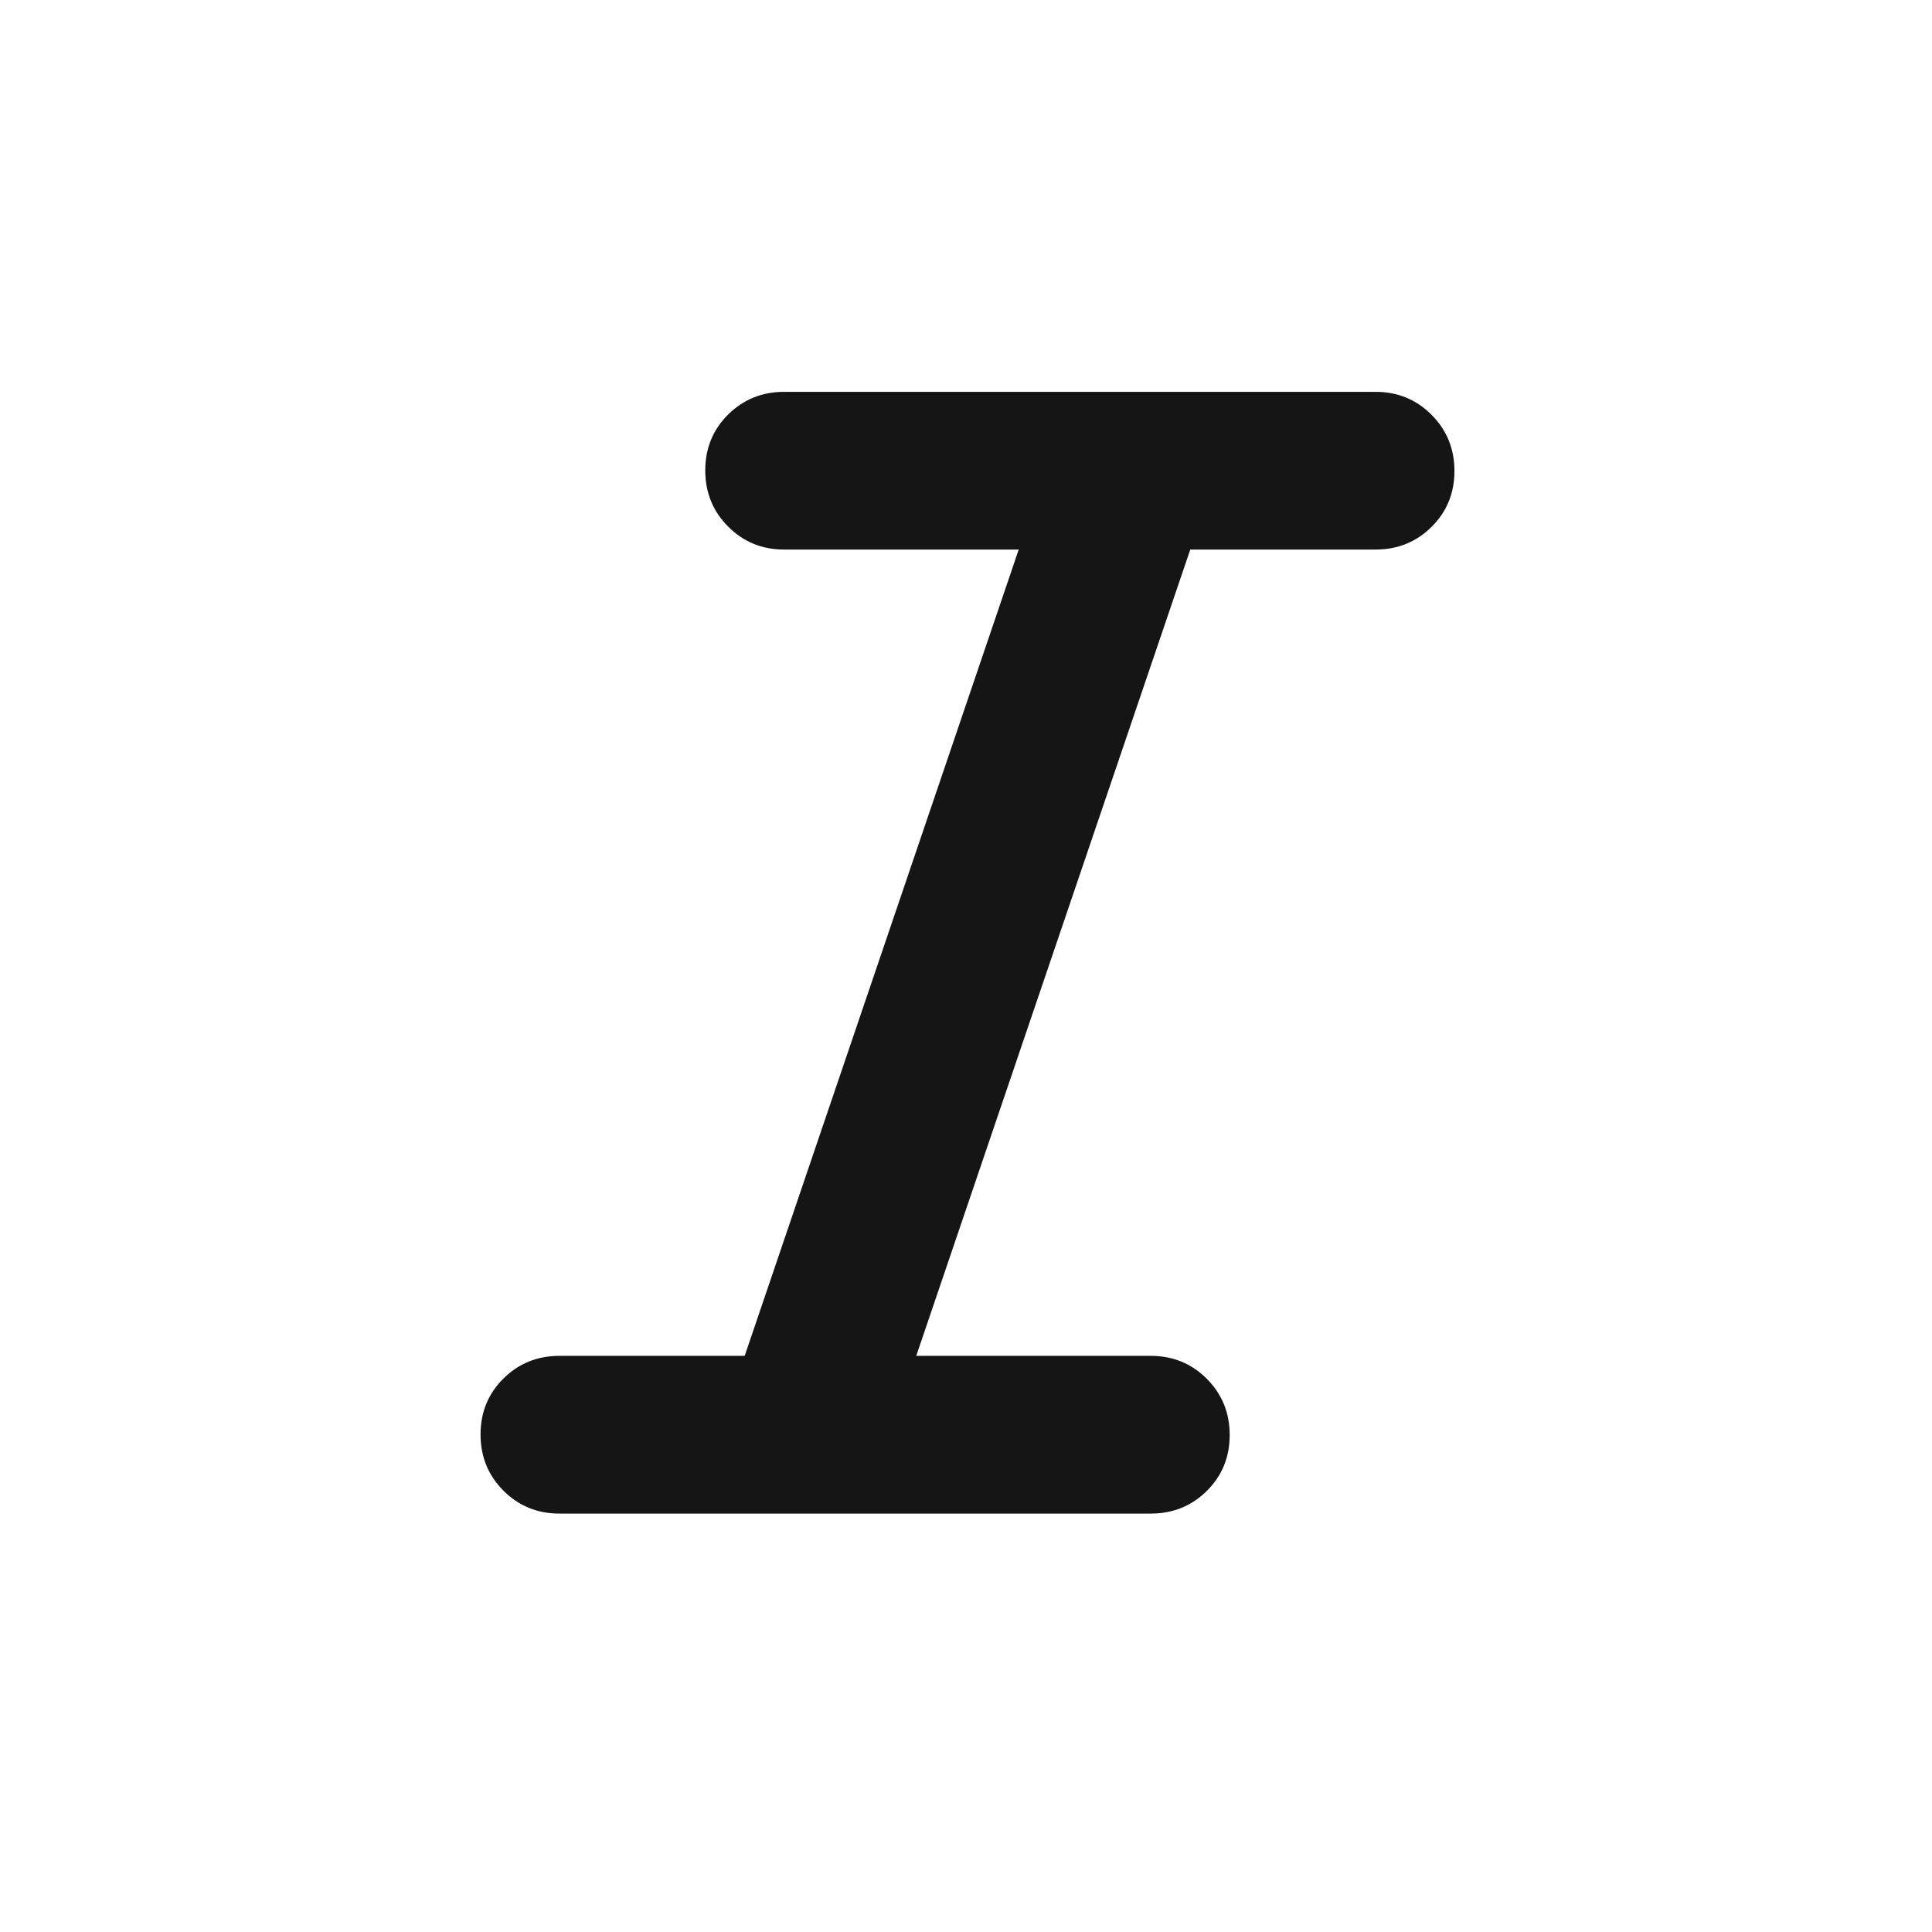 <svg width="49" height="49" viewBox="0 0 49 49" fill="none" xmlns="http://www.w3.org/2000/svg">
<mask id="mask0_1025_7970" style="mask-type:alpha" maskUnits="userSpaceOnUse" x="0" y="0" width="49" height="49">
<rect x="0.987" y="0.338" width="48" height="48" fill="#D9D9D9"/>
</mask>
<g mask="url(#mask0_1025_7970)">
<path d="M14.188 38.388C13.627 38.388 13.154 38.194 12.768 37.806C12.381 37.418 12.188 36.943 12.188 36.381C12.188 35.819 12.381 35.346 12.768 34.963C13.154 34.58 13.627 34.388 14.188 34.388H18.887L25.837 13.938H19.887C19.328 13.938 18.854 13.744 18.468 13.356C18.081 12.968 17.887 12.493 17.887 11.931C17.887 11.369 18.081 10.896 18.468 10.513C18.854 10.13 19.328 9.938 19.887 9.938H34.888C35.447 9.938 35.921 10.132 36.307 10.52C36.694 10.908 36.888 11.383 36.888 11.945C36.888 12.507 36.694 12.98 36.307 13.363C35.921 13.746 35.447 13.938 34.888 13.938H30.188L23.238 34.388H29.188C29.747 34.388 30.221 34.582 30.608 34.97C30.994 35.358 31.188 35.833 31.188 36.395C31.188 36.957 30.994 37.43 30.608 37.813C30.221 38.196 29.747 38.388 29.188 38.388H14.188Z" fill="#151515"/>
</g>
</svg>
